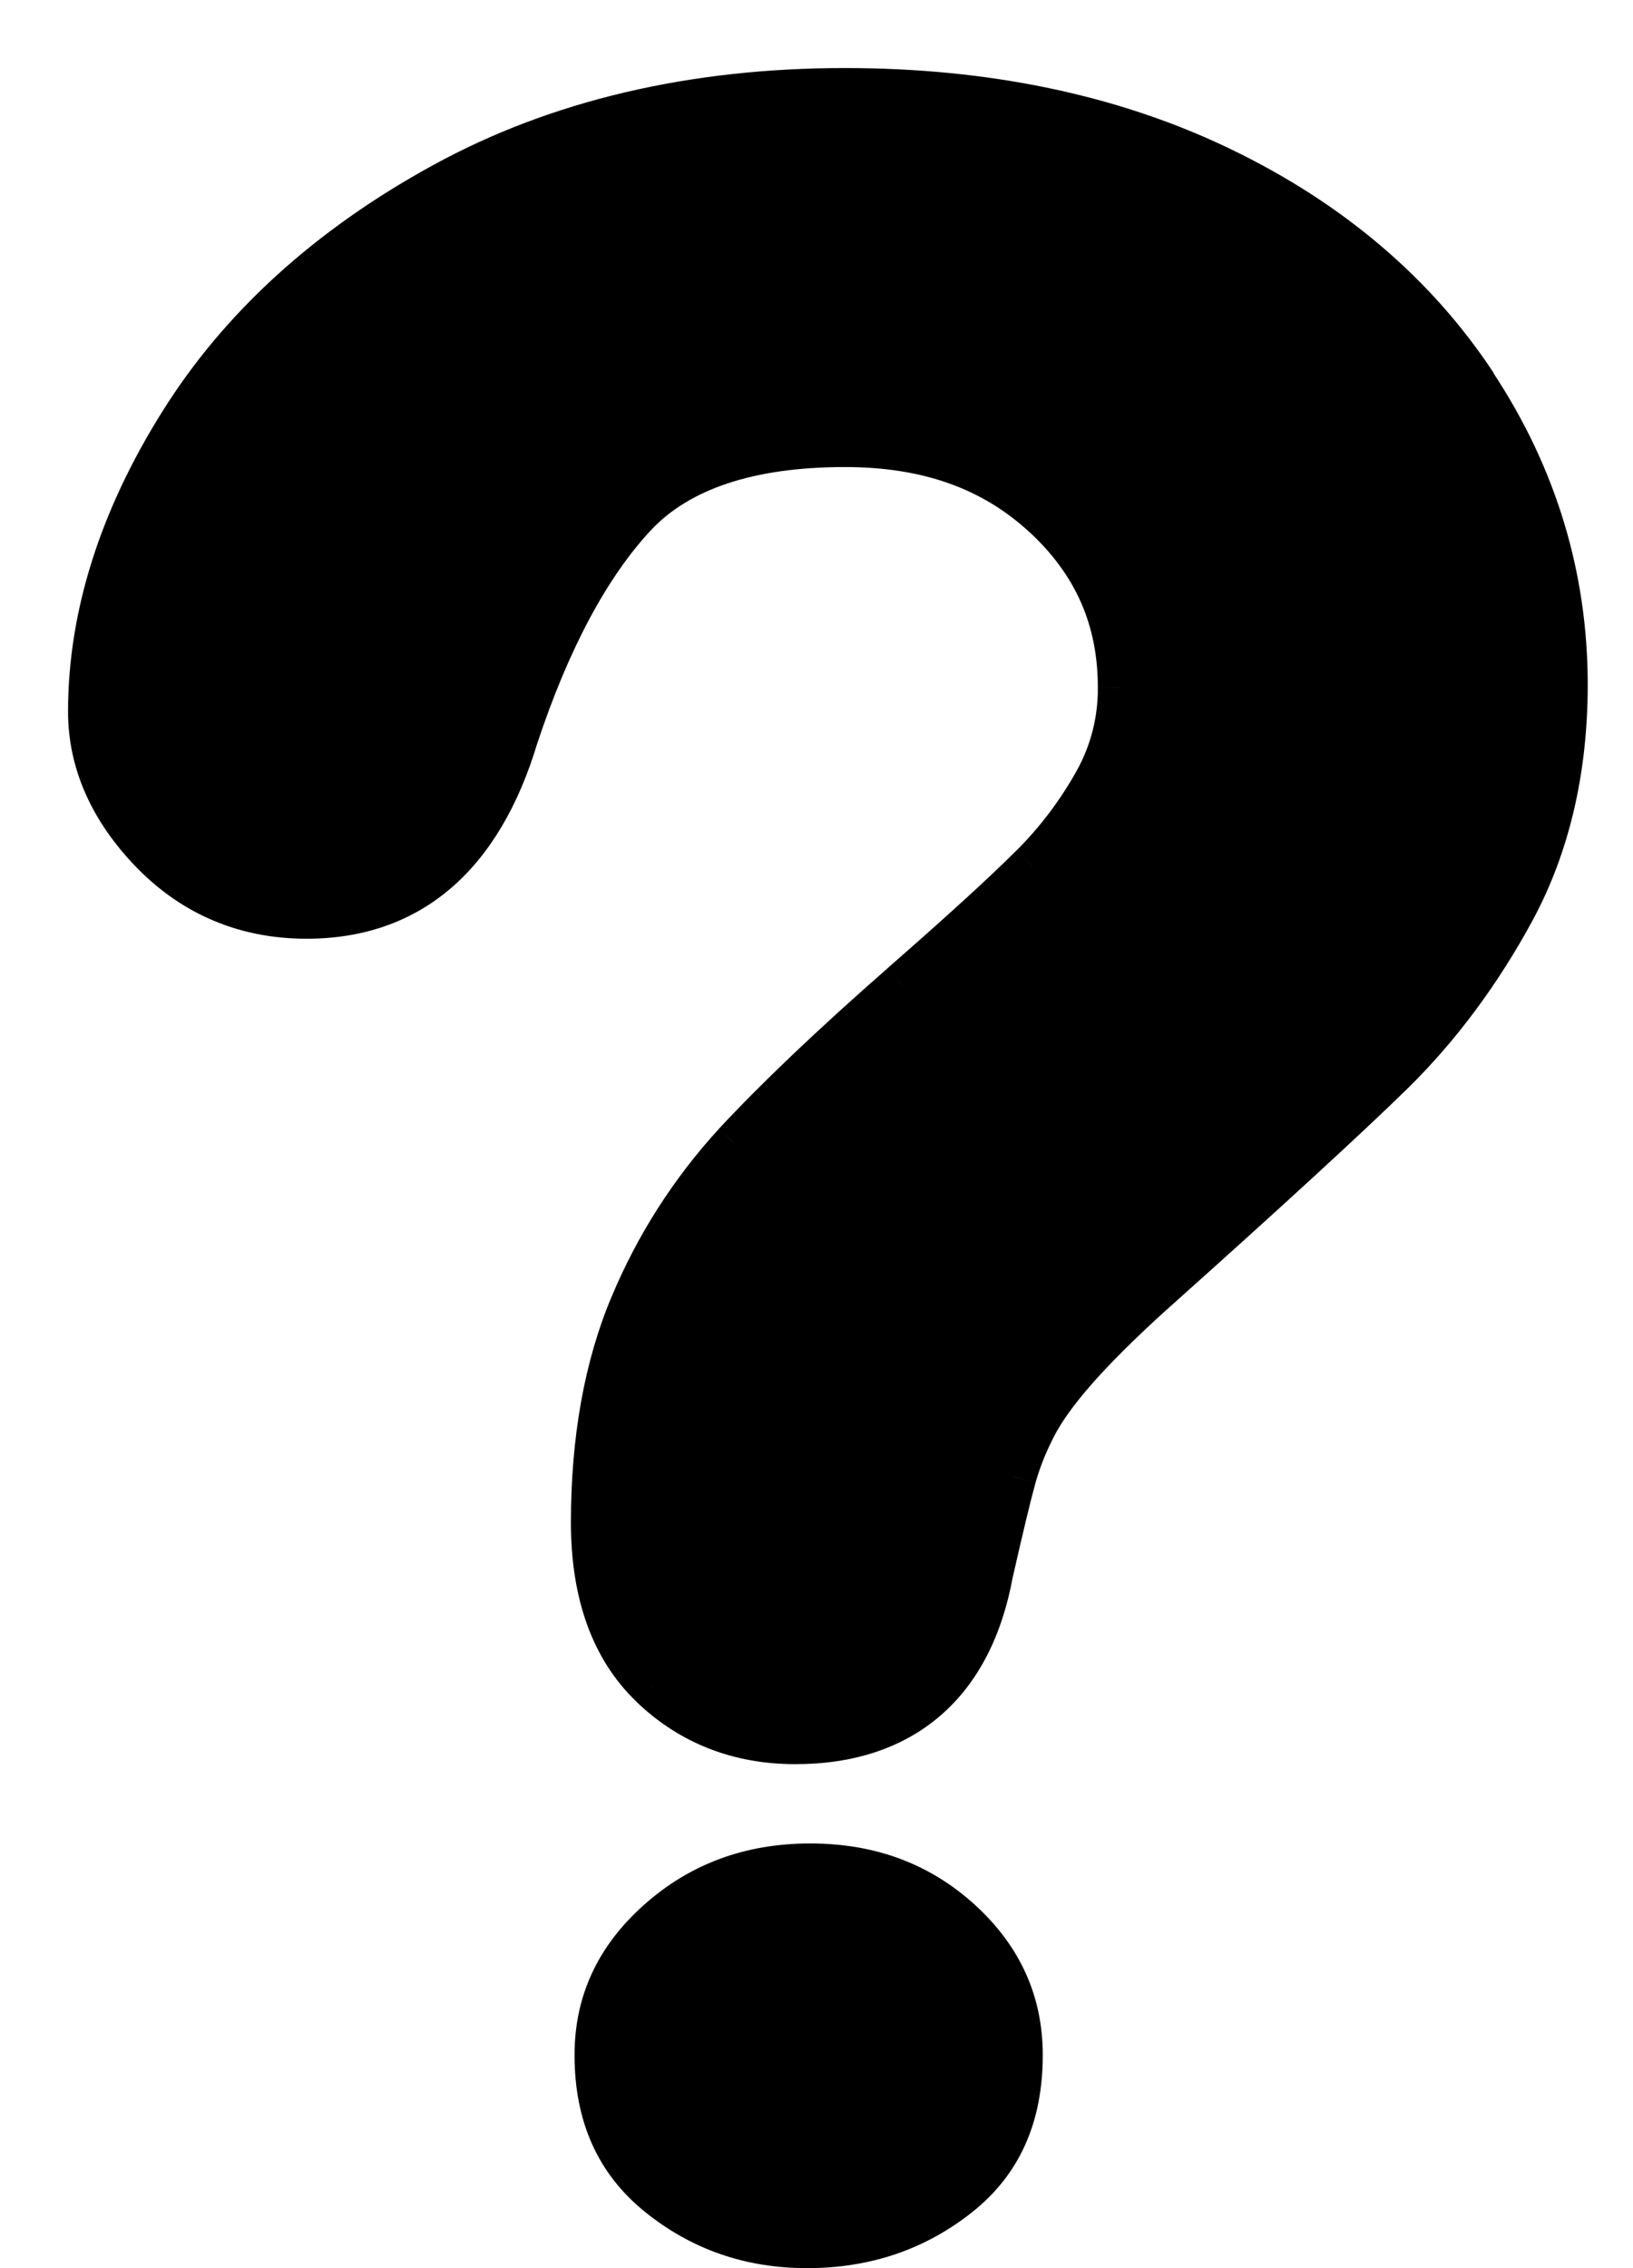 <svg width="18" height="25" viewBox="0 0 18 25" fill="none" xmlns="http://www.w3.org/2000/svg">
<path d="M8.931 20.319C8.212 20.319 7.601 20.546 7.094 21C6.586 21.454 6.333 22.005 6.333 22.651C6.333 23.383 6.589 23.956 7.102 24.374C7.616 24.791 8.212 25 8.896 25C9.592 25 10.198 24.794 10.717 24.382C11.236 23.97 11.494 23.394 11.494 22.652C11.494 22.005 11.246 21.454 10.751 21C10.255 20.546 9.649 20.319 8.931 20.319" fill="black"/>
<mask id="path-2-outside-1" maskUnits="userSpaceOnUse" x="0" y="0" width="18" height="20" fill="black">
<rect fill="white" width="18" height="20"/>
<path d="M16.256 4.249C15.598 3.248 14.655 2.445 13.452 1.866C12.257 1.29 10.866 1 9.313 1C7.642 1 6.156 1.349 4.896 2.038C3.634 2.728 2.661 3.612 2 4.67C1.335 5.732 1 6.799 1 7.842C1 8.401 1.231 8.921 1.686 9.388C2.144 9.859 2.714 10.097 3.379 10.097C4.511 10.097 5.287 9.43 5.681 8.125C6.04 7.042 6.482 6.219 6.994 5.672C7.475 5.158 8.256 4.898 9.313 4.898C10.225 4.898 10.945 5.154 11.516 5.68C12.078 6.2 12.351 6.821 12.351 7.576C12.355 7.942 12.263 8.302 12.084 8.621C11.894 8.962 11.658 9.274 11.382 9.55C11.09 9.842 10.608 10.284 9.949 10.86C9.181 11.533 8.561 12.124 8.109 12.611C7.63 13.134 7.246 13.735 6.973 14.389C6.687 15.065 6.543 15.87 6.543 16.783C6.543 17.563 6.76 18.167 7.19 18.579C7.616 18.988 8.146 19.195 8.766 19.195C9.952 19.195 10.697 18.547 10.918 17.334C11.033 16.83 11.117 16.477 11.173 16.276C11.225 16.094 11.299 15.907 11.395 15.721C11.487 15.54 11.634 15.334 11.831 15.108C12.037 14.871 12.317 14.592 12.658 14.28C13.936 13.138 14.838 12.311 15.338 11.821C15.854 11.316 16.304 10.71 16.677 10.019C17.058 9.311 17.251 8.479 17.251 7.546C17.251 6.363 16.915 5.255 16.254 4.25"/>
</mask>
<path d="M16.256 4.249C15.598 3.248 14.655 2.445 13.452 1.866C12.257 1.29 10.866 1 9.313 1C7.642 1 6.156 1.349 4.896 2.038C3.634 2.728 2.661 3.612 2 4.67C1.335 5.732 1 6.799 1 7.842C1 8.401 1.231 8.921 1.686 9.388C2.144 9.859 2.714 10.097 3.379 10.097C4.511 10.097 5.287 9.43 5.681 8.125C6.04 7.042 6.482 6.219 6.994 5.672C7.475 5.158 8.256 4.898 9.313 4.898C10.225 4.898 10.945 5.154 11.516 5.68C12.078 6.2 12.351 6.821 12.351 7.576C12.355 7.942 12.263 8.302 12.084 8.621C11.894 8.962 11.658 9.274 11.382 9.55C11.09 9.842 10.608 10.284 9.949 10.86C9.181 11.533 8.561 12.124 8.109 12.611C7.63 13.134 7.246 13.735 6.973 14.389C6.687 15.065 6.543 15.87 6.543 16.783C6.543 17.563 6.76 18.167 7.19 18.579C7.616 18.988 8.146 19.195 8.766 19.195C9.952 19.195 10.697 18.547 10.918 17.334C11.033 16.83 11.117 16.477 11.173 16.276C11.225 16.094 11.299 15.907 11.395 15.721C11.487 15.54 11.634 15.334 11.831 15.108C12.037 14.871 12.317 14.592 12.658 14.28C13.936 13.138 14.838 12.311 15.338 11.821C15.854 11.316 16.304 10.71 16.677 10.019C17.058 9.311 17.251 8.479 17.251 7.546C17.251 6.363 16.915 5.255 16.254 4.25" fill="black"/>
<path d="M13.452 1.866L13.343 2.092L13.343 2.092L13.452 1.866ZM4.896 2.038L5.016 2.258L5.016 2.258L4.896 2.038ZM2 4.67L2.212 4.803L2.212 4.803L2 4.67ZM1.686 9.388L1.866 9.214L1.866 9.214L1.686 9.388ZM5.681 8.125L5.444 8.046L5.442 8.052L5.681 8.125ZM6.994 5.672L7.176 5.843L7.176 5.843L6.994 5.672ZM11.516 5.68L11.685 5.496L11.685 5.496L11.516 5.68ZM12.351 7.576L12.101 7.576L12.101 7.579L12.351 7.576ZM12.084 8.621L11.866 8.499L11.866 8.499L12.084 8.621ZM11.382 9.55L11.206 9.373L11.205 9.373L11.382 9.55ZM9.949 10.86L9.784 10.671L9.784 10.672L9.949 10.86ZM8.109 12.611L7.925 12.441L7.924 12.443L8.109 12.611ZM6.973 14.389L7.203 14.486L7.203 14.485L6.973 14.389ZM7.19 18.579L7.364 18.399L7.363 18.398L7.19 18.579ZM10.918 17.334L10.675 17.279L10.672 17.289L10.918 17.334ZM11.173 16.276L10.933 16.208L10.933 16.209L11.173 16.276ZM11.395 15.721L11.172 15.607L11.172 15.607L11.395 15.721ZM11.831 15.108L11.642 14.944L11.642 14.944L11.831 15.108ZM12.658 14.28L12.492 14.094L12.49 14.095L12.658 14.28ZM15.338 11.821L15.513 12L15.513 12L15.338 11.821ZM16.677 10.019L16.897 10.138L16.897 10.138L16.677 10.019ZM17.251 7.546L17.501 7.546L17.501 7.546L17.251 7.546ZM16.465 4.112C15.779 3.069 14.799 2.237 13.56 1.641L13.343 2.092C14.51 2.653 15.416 3.427 16.047 4.386L16.465 4.112ZM13.56 1.641C12.326 1.046 10.897 0.75 9.313 0.75V1.25C10.835 1.25 12.188 1.534 13.343 2.092L13.56 1.641ZM9.313 0.75C7.607 0.75 6.078 1.106 4.776 1.819L5.016 2.258C6.233 1.592 7.677 1.25 9.313 1.25V0.75ZM4.776 1.819C3.482 2.526 2.475 3.438 1.788 4.538L2.212 4.803C2.847 3.786 3.785 2.93 5.016 2.258L4.776 1.819ZM1.788 4.538C1.103 5.631 0.75 6.743 0.75 7.842H1.25C1.25 6.854 1.567 5.832 2.212 4.803L1.788 4.538ZM0.75 7.842C0.75 8.477 1.015 9.057 1.507 9.563L1.866 9.214C1.447 8.785 1.25 8.325 1.25 7.842H0.75ZM1.507 9.563C2.013 10.082 2.648 10.347 3.379 10.347V9.847C2.78 9.847 2.276 9.635 1.866 9.214L1.507 9.563ZM3.379 10.347C3.998 10.347 4.535 10.163 4.97 9.79C5.401 9.42 5.715 8.88 5.921 8.197L5.442 8.052C5.254 8.674 4.983 9.12 4.644 9.41C4.31 9.697 3.893 9.847 3.379 9.847V10.347ZM5.919 8.203C6.271 7.139 6.699 6.353 7.176 5.843L6.811 5.502C6.266 6.084 5.809 6.945 5.444 8.046L5.919 8.203ZM7.176 5.843C7.591 5.4 8.29 5.148 9.313 5.148V4.648C8.221 4.648 7.359 4.916 6.811 5.502L7.176 5.843ZM9.313 5.148C10.174 5.148 10.829 5.387 11.346 5.864L11.685 5.496C11.06 4.92 10.277 4.648 9.313 4.648V5.148ZM11.346 5.863C11.858 6.337 12.101 6.892 12.101 7.576H12.601C12.601 6.75 12.298 6.063 11.685 5.496L11.346 5.863ZM12.101 7.579C12.104 7.901 12.023 8.218 11.866 8.499L12.302 8.743C12.502 8.386 12.605 7.983 12.601 7.574L12.101 7.579ZM11.866 8.499C11.687 8.82 11.465 9.114 11.206 9.373L11.559 9.727C11.851 9.435 12.101 9.104 12.302 8.743L11.866 8.499ZM11.205 9.373C10.919 9.66 10.442 10.096 9.784 10.671L10.113 11.048C10.773 10.471 11.26 10.025 11.559 9.727L11.205 9.373ZM9.784 10.672C9.012 11.348 8.386 11.945 7.925 12.441L8.292 12.782C8.736 12.302 9.349 11.717 10.113 11.048L9.784 10.672ZM7.924 12.443C7.426 12.986 7.026 13.612 6.742 14.292L7.203 14.485C7.465 13.858 7.834 13.281 8.293 12.78L7.924 12.443ZM6.742 14.291C6.441 15.005 6.293 15.845 6.293 16.783H6.793C6.793 15.896 6.933 15.125 7.203 14.486L6.742 14.291ZM6.293 16.783C6.293 17.609 6.524 18.287 7.018 18.759L7.363 18.398C6.997 18.047 6.793 17.517 6.793 16.783H6.293ZM7.017 18.759C7.492 19.215 8.085 19.445 8.766 19.445V18.945C8.207 18.945 7.74 18.76 7.364 18.399L7.017 18.759ZM8.766 19.445C9.406 19.445 9.951 19.269 10.368 18.908C10.784 18.548 11.046 18.026 11.164 17.379L10.672 17.289C10.569 17.855 10.349 18.263 10.04 18.53C9.733 18.796 9.313 18.945 8.766 18.945V19.445ZM11.162 17.39C11.277 16.884 11.36 16.538 11.414 16.344L10.933 16.209C10.874 16.417 10.789 16.776 10.675 17.279L11.162 17.39ZM11.414 16.344C11.46 16.179 11.528 16.008 11.617 15.835L11.172 15.607C11.07 15.807 10.989 16.009 10.933 16.208L11.414 16.344ZM11.617 15.835C11.697 15.678 11.83 15.49 12.02 15.272L11.642 14.944C11.438 15.178 11.277 15.401 11.172 15.607L11.617 15.835ZM12.02 15.272C12.217 15.045 12.489 14.773 12.827 14.465L12.49 14.095C12.145 14.411 11.857 14.697 11.642 14.944L12.02 15.272ZM12.825 14.467C14.103 13.325 15.008 12.494 15.513 12L15.163 11.643C14.667 12.128 13.77 12.952 12.492 14.094L12.825 14.467ZM15.513 12C16.048 11.475 16.513 10.849 16.897 10.138L16.457 9.901C16.095 10.571 15.659 11.156 15.163 11.643L15.513 12ZM16.897 10.138C17.3 9.388 17.501 8.514 17.501 7.546H17.001C17.001 8.444 16.815 9.234 16.456 9.901L16.897 10.138ZM17.501 7.546C17.501 6.314 17.151 5.158 16.462 4.113L16.045 4.388C16.68 5.353 17.001 6.413 17.001 7.546L17.501 7.546Z" fill="black" mask="url(#path-2-outside-1)"/>
</svg>
